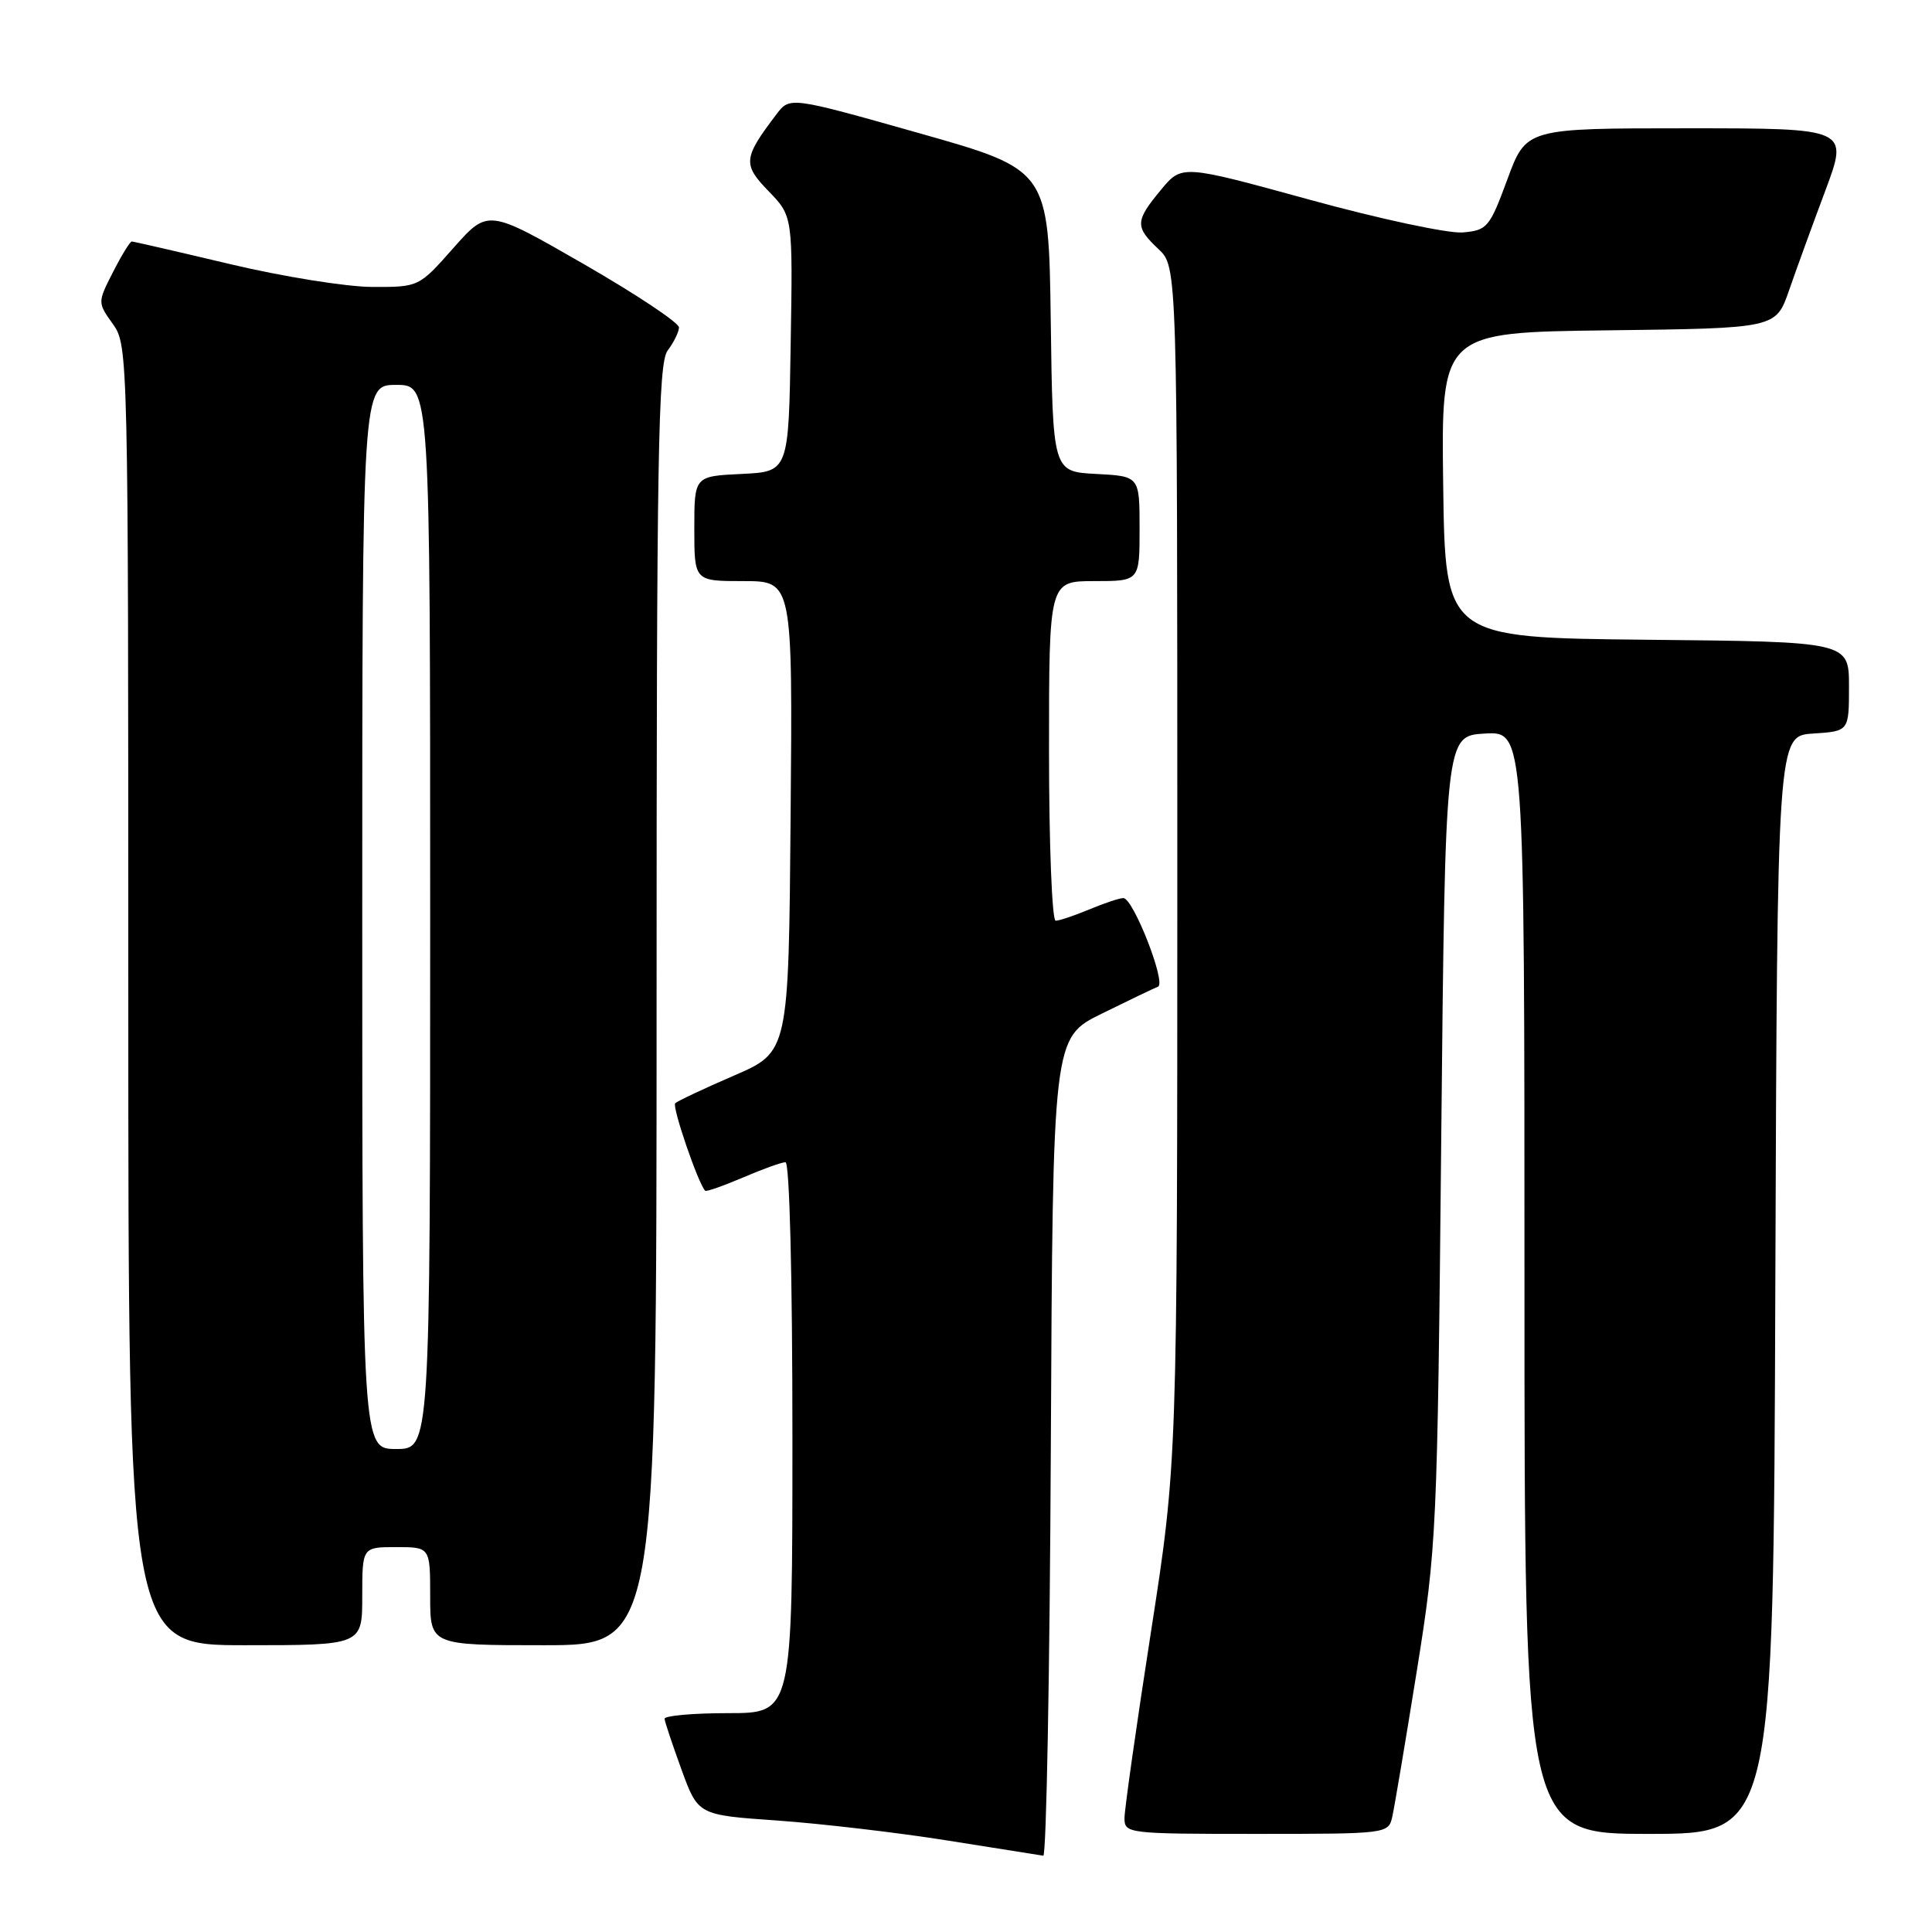 <?xml version="1.0" encoding="UTF-8" standalone="no"?>
<!DOCTYPE svg PUBLIC "-//W3C//DTD SVG 1.1//EN" "http://www.w3.org/Graphics/SVG/1.1/DTD/svg11.dtd" >
<svg xmlns="http://www.w3.org/2000/svg" xmlns:xlink="http://www.w3.org/1999/xlink" version="1.1" viewBox="0 0 256 256">
 <g >
 <path fill="currentColor"
d=" M 139.24 191.75 C 139.50 137.50 139.50 137.50 146.00 134.31 C 149.57 132.55 152.92 130.94 153.44 130.74 C 154.58 130.30 150.16 119.00 148.85 119.00 C 148.35 119.00 146.32 119.67 144.35 120.50 C 142.37 121.32 140.36 122.00 139.88 122.00 C 139.40 122.00 139.00 111.88 139.00 99.50 C 139.00 77.00 139.00 77.00 145.00 77.00 C 151.00 77.00 151.00 77.00 151.00 70.05 C 151.00 63.10 151.00 63.10 145.25 62.80 C 139.50 62.50 139.50 62.50 139.23 42.50 C 138.96 22.50 138.96 22.50 121.81 17.65 C 104.66 12.80 104.66 12.80 102.88 15.15 C 98.47 20.95 98.39 21.78 101.85 25.34 C 105.05 28.65 105.05 28.65 104.77 45.57 C 104.50 62.50 104.50 62.50 98.25 62.80 C 92.00 63.10 92.00 63.10 92.00 70.05 C 92.00 77.00 92.00 77.00 98.51 77.00 C 105.03 77.00 105.03 77.00 104.76 108.19 C 104.50 139.39 104.50 139.39 97.26 142.52 C 93.28 144.24 89.77 145.89 89.47 146.19 C 89.02 146.64 92.52 156.85 93.44 157.78 C 93.59 157.93 95.84 157.14 98.44 156.03 C 101.04 154.91 103.58 154.00 104.08 154.00 C 104.62 154.00 105.00 169.03 105.00 190.50 C 105.00 227.00 105.00 227.00 96.50 227.00 C 91.83 227.00 88.03 227.34 88.06 227.75 C 88.09 228.16 89.11 231.20 90.31 234.50 C 92.50 240.50 92.50 240.50 103.00 241.23 C 108.78 241.64 118.90 242.82 125.50 243.87 C 132.10 244.92 137.83 245.83 138.24 245.89 C 138.65 245.95 139.10 221.59 139.24 191.75 Z  M 184.48 240.75 C 184.76 239.51 186.22 230.85 187.72 221.50 C 190.37 204.95 190.46 203.10 190.97 151.00 C 191.50 97.50 191.50 97.50 196.75 97.20 C 202.00 96.90 202.00 96.90 202.00 169.95 C 202.00 243.00 202.00 243.00 218.49 243.00 C 234.99 243.00 234.99 243.00 235.24 170.25 C 235.50 97.50 235.50 97.50 240.25 97.20 C 245.00 96.89 245.00 96.89 245.00 90.96 C 245.00 85.03 245.00 85.03 218.25 84.77 C 191.50 84.50 191.50 84.50 191.23 64.27 C 190.96 44.04 190.96 44.04 213.13 43.77 C 235.31 43.50 235.31 43.50 237.05 38.50 C 238.00 35.75 240.17 29.79 241.87 25.25 C 244.95 17.00 244.95 17.00 223.59 17.00 C 202.23 17.00 202.23 17.00 199.74 23.75 C 197.38 30.15 197.07 30.52 193.82 30.80 C 191.93 30.96 182.78 29.01 173.49 26.45 C 156.60 21.81 156.60 21.81 153.83 25.16 C 150.40 29.29 150.37 30.06 153.50 33.00 C 156.00 35.35 156.00 35.35 156.00 114.54 C 156.00 193.73 156.00 193.73 152.50 216.29 C 150.57 228.70 149.00 239.78 149.00 240.92 C 149.00 242.95 149.45 243.00 166.48 243.00 C 183.79 243.00 183.97 242.98 184.48 240.75 Z  M 48.00 211.50 C 48.00 205.00 48.00 205.00 52.50 205.00 C 57.00 205.00 57.00 205.00 57.00 211.50 C 57.00 218.00 57.00 218.00 72.00 218.00 C 87.00 218.00 87.00 218.00 87.00 133.19 C 87.00 60.17 87.20 48.11 88.47 46.44 C 89.28 45.37 89.95 44.00 89.97 43.39 C 89.99 42.78 84.30 38.99 77.33 34.98 C 64.66 27.69 64.66 27.69 60.08 32.86 C 55.50 38.04 55.50 38.04 49.31 38.02 C 45.91 38.01 37.45 36.65 30.50 35.00 C 23.55 33.35 17.69 32.00 17.46 32.00 C 17.23 32.00 16.11 33.82 14.98 36.04 C 12.92 40.08 12.92 40.08 14.96 42.94 C 16.98 45.77 17.00 46.85 17.00 131.90 C 17.00 218.00 17.00 218.00 32.50 218.00 C 48.00 218.00 48.00 218.00 48.00 211.50 Z  M 48.00 121.50 C 48.00 51.00 48.00 51.00 52.50 51.00 C 57.00 51.00 57.00 51.00 57.00 121.50 C 57.00 192.00 57.00 192.00 52.50 192.00 C 48.00 192.00 48.00 192.00 48.00 121.50 Z "/>
</g>
</svg>